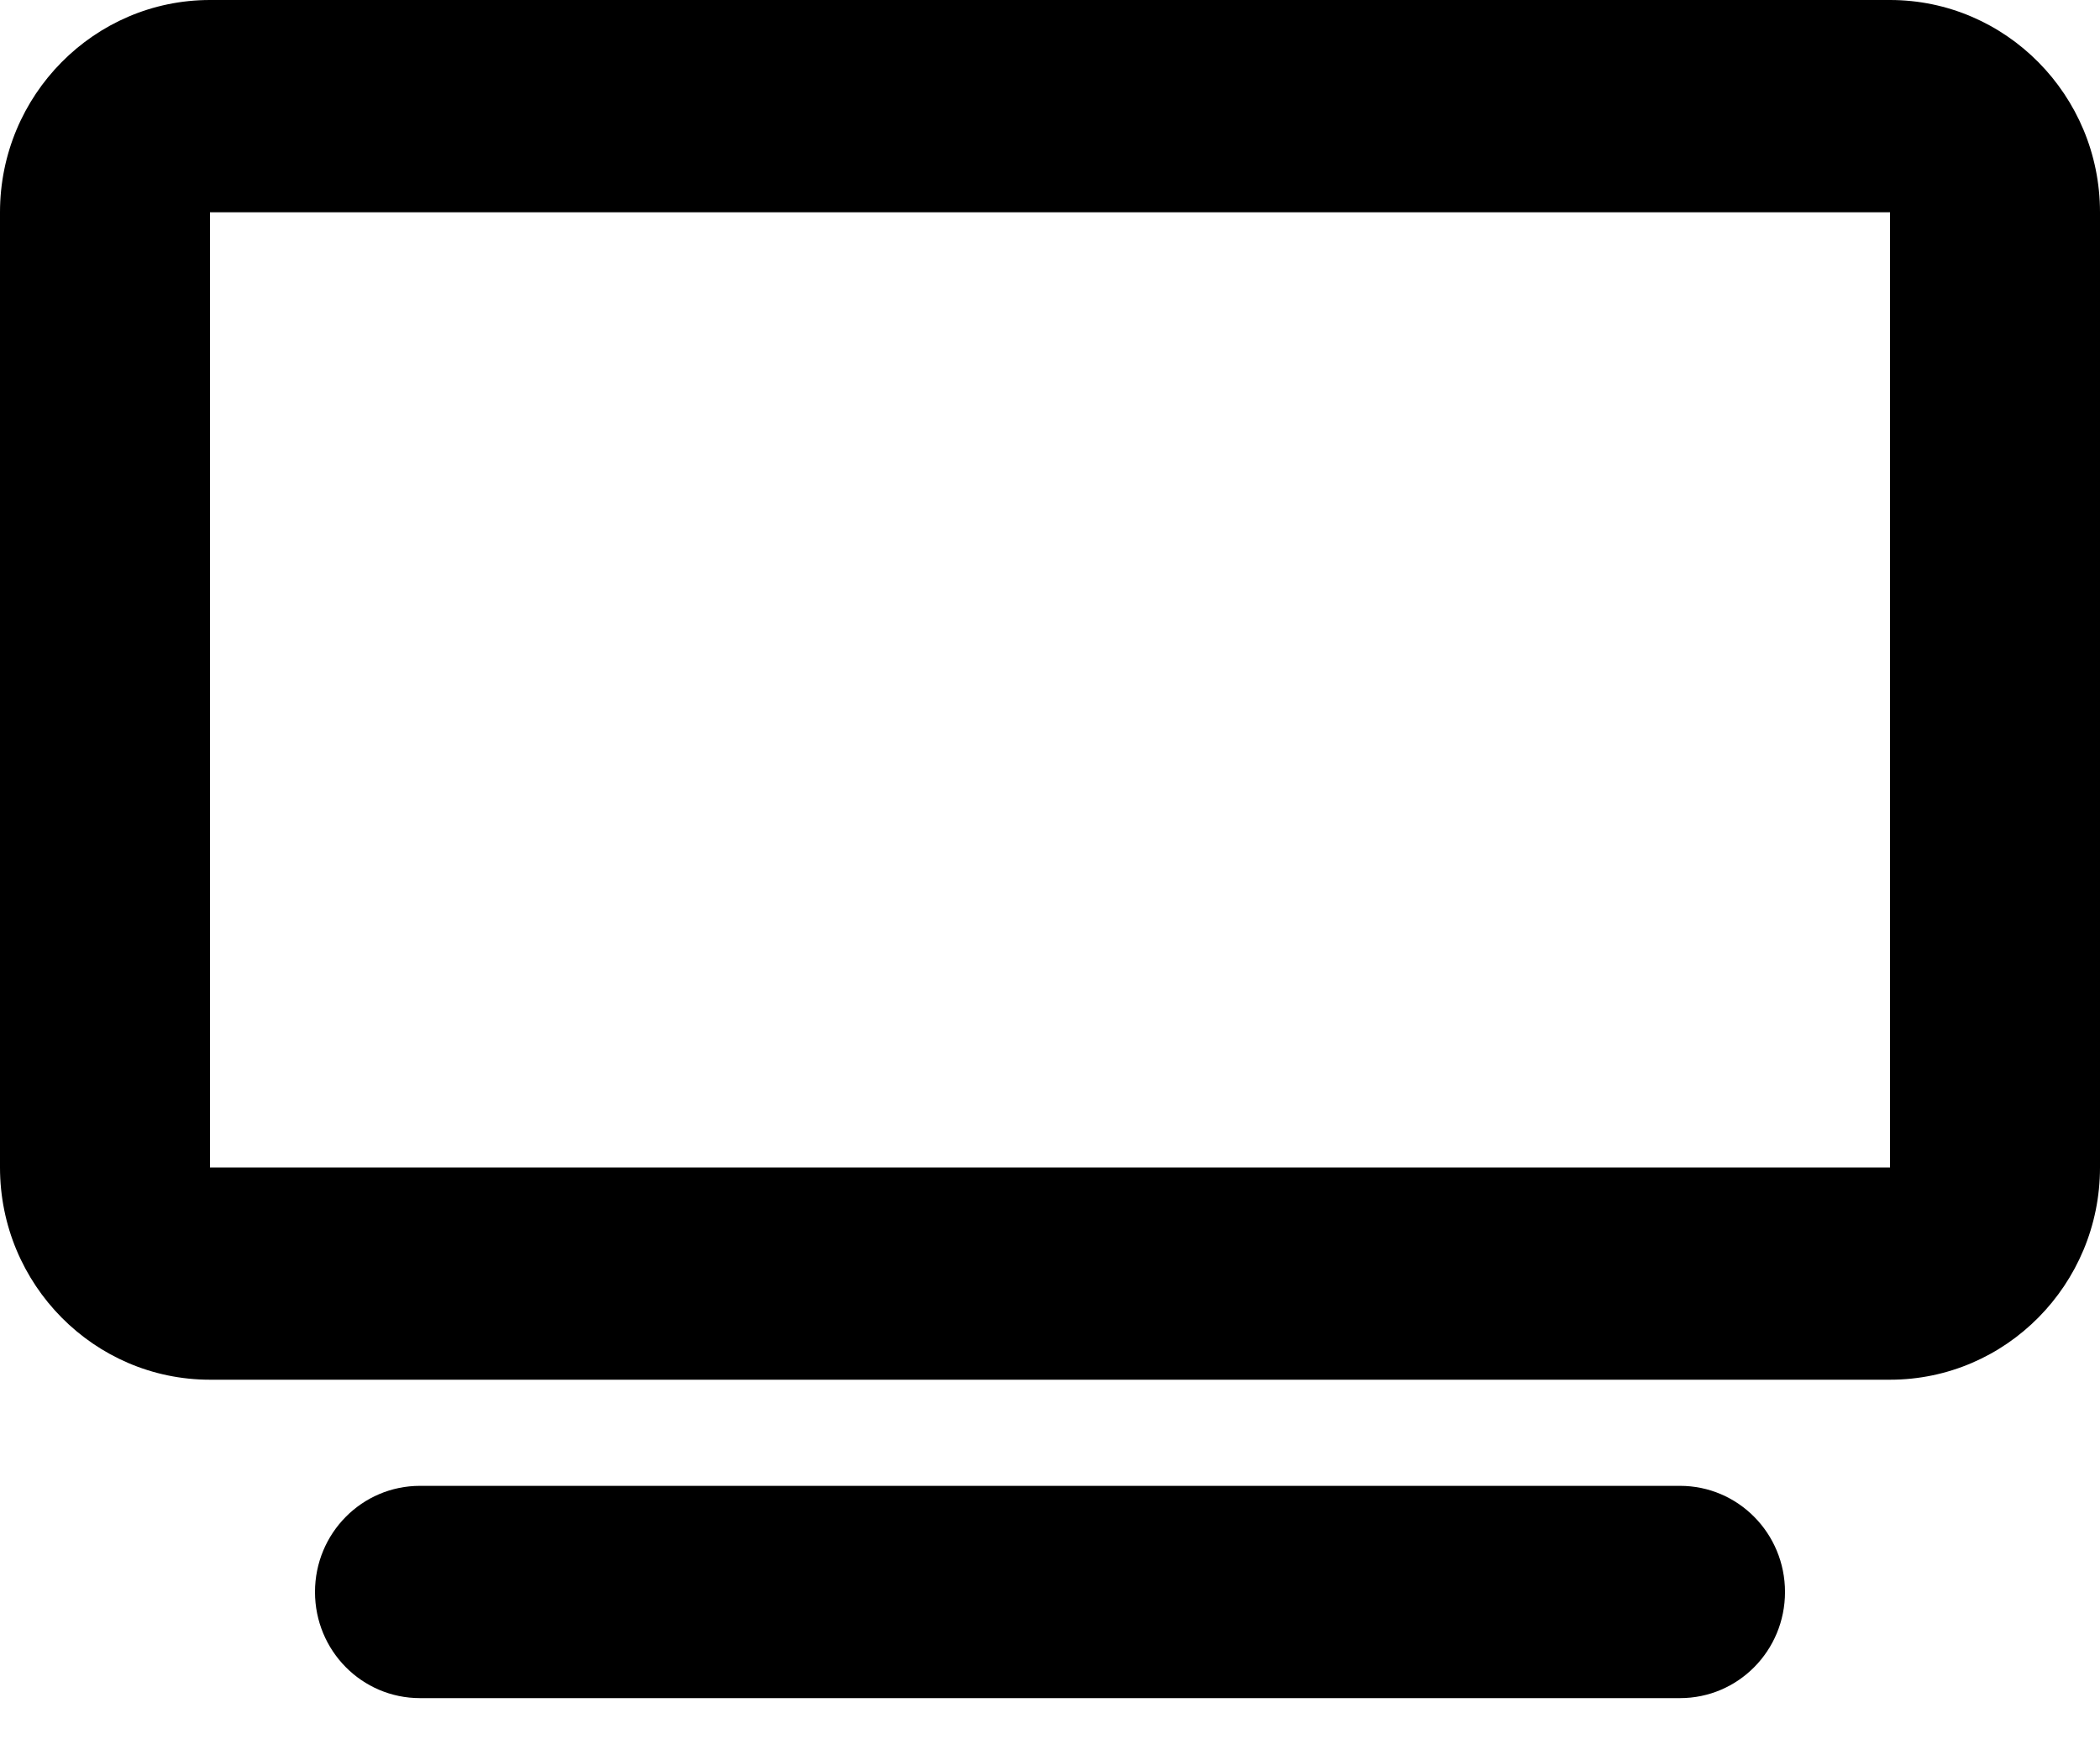 <svg width="30" height="25" viewBox="0 0 30 25" fill="none" xmlns="http://www.w3.org/2000/svg">
    <g clip-path="url(#clip0_265_199)">
        <path d="M3 3.032V16.675H27V3.032H3ZM0 3.032C0 1.36 1.345 0 3 0H27C28.655 0 30 1.36 30 3.032V16.675C30 18.348 28.655 19.707 27 19.707H3C1.345 19.707 0 18.348 0 16.675V3.032ZM6 21.223H24C24.83 21.223 25.5 21.901 25.5 22.739C25.5 23.578 24.83 24.255 24 24.255H6C5.17 24.255 4.5 23.578 4.5 22.739C4.5 21.901 5.17 21.223 6 21.223Z" fill="black"/>
    </g>
    <defs>
        <clipPath id="clip0_265_199">
            <rect width="30" height="24.255" fill="white"/>
        </clipPath>
    </defs>
</svg>
